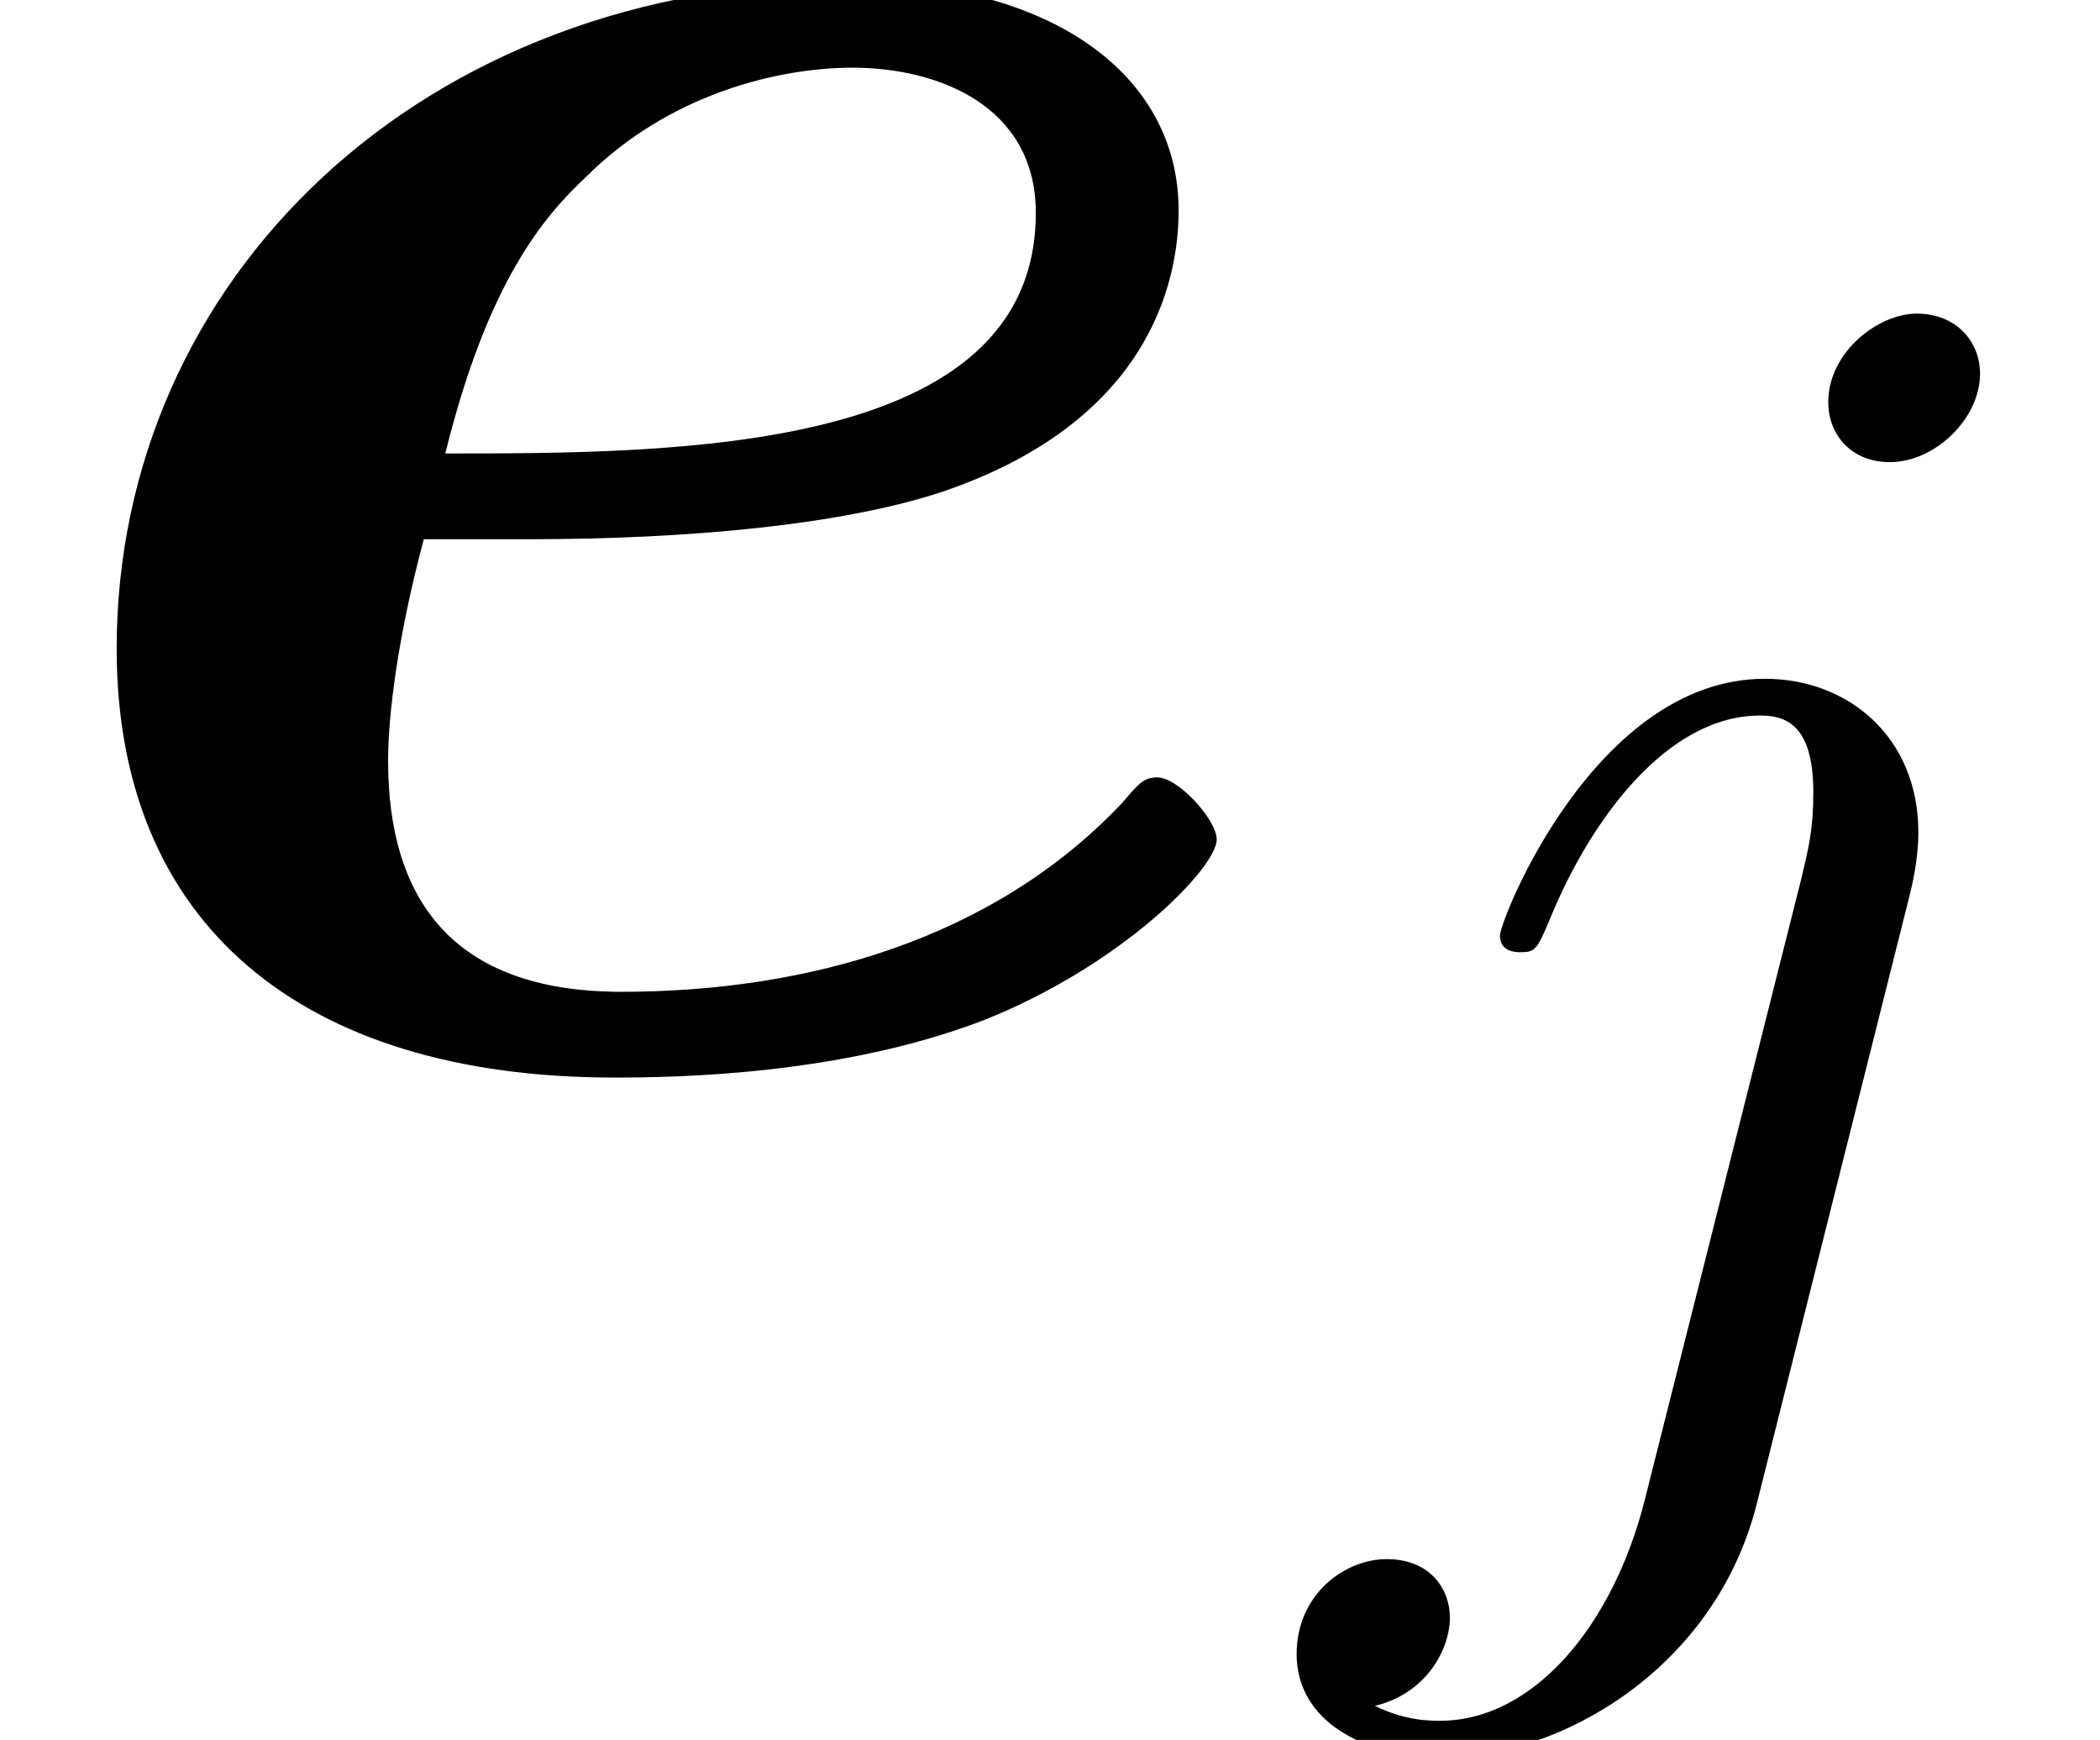 <?xml version='1.0' encoding='UTF-8'?>
<!-- This file was generated by dvisvgm 2.1.3 -->
<svg height='11.645pt' version='1.1' viewBox='56.413 58.669 14.058 11.645' width='14.058pt' xmlns='http://www.w3.org/2000/svg' xmlns:xlink='http://www.w3.org/1999/xlink'>
<defs>
<path d='M3.539 -3.475C4.607 -3.475 5.643 -3.571 6.312 -3.794C7.667 -4.256 7.89 -5.165 7.89 -5.675C7.89 -6.599 7.014 -7.205 5.707 -7.205C2.821 -7.205 0.781 -5.212 0.781 -2.742C0.781 -0.909 2.008 0.128 4.113 0.128C4.527 0.128 5.627 0.112 6.583 -0.255C7.508 -0.622 8.145 -1.275 8.145 -1.466C8.145 -1.594 7.89 -1.881 7.747 -1.881C7.651 -1.881 7.619 -1.833 7.508 -1.706C6.647 -0.797 5.404 -0.446 4.16 -0.446C3.013 -0.446 2.598 -1.084 2.598 -1.993C2.598 -2.295 2.662 -2.821 2.837 -3.475H3.539ZM2.981 -4.049C3.268 -5.212 3.65 -5.643 3.921 -5.898C4.479 -6.456 5.212 -6.631 5.707 -6.631C6.28 -6.631 6.934 -6.376 6.934 -5.659C6.934 -4.049 4.527 -4.049 2.981 -4.049Z' id='g0-101'/>
<path d='M4.43 -6.974C4.43 -7.186 4.274 -7.376 4.006 -7.376C3.749 -7.376 3.414 -7.119 3.414 -6.784C3.414 -6.561 3.571 -6.382 3.827 -6.382C4.128 -6.382 4.43 -6.673 4.43 -6.974ZM2.187 0.558C1.975 1.406 1.439 2.042 0.815 2.042C0.748 2.042 0.58 2.042 0.379 1.942C0.714 1.863 0.881 1.573 0.881 1.35C0.881 1.172 0.759 0.96 0.457 0.96C0.179 0.96 -0.145 1.194 -0.145 1.596C-0.145 2.042 0.301 2.287 0.837 2.287C1.618 2.287 2.656 1.696 2.935 0.591L3.961 -3.492C4.017 -3.716 4.017 -3.872 4.017 -3.905C4.017 -4.541 3.548 -4.932 2.99 -4.932C1.852 -4.932 1.216 -3.314 1.216 -3.214C1.216 -3.102 1.328 -3.102 1.35 -3.102C1.451 -3.102 1.462 -3.113 1.551 -3.325C1.83 -4.006 2.343 -4.686 2.957 -4.686C3.113 -4.686 3.314 -4.642 3.314 -4.173C3.314 -3.917 3.28 -3.794 3.236 -3.604L2.187 0.558Z' id='g1-106'/>
</defs>
<g id='page1'>
<use x='56.413' xlink:href='#g0-101' y='65.753'/>
<use x='65.238' xlink:href='#g1-106' y='68.144'/>
</g>
</svg>